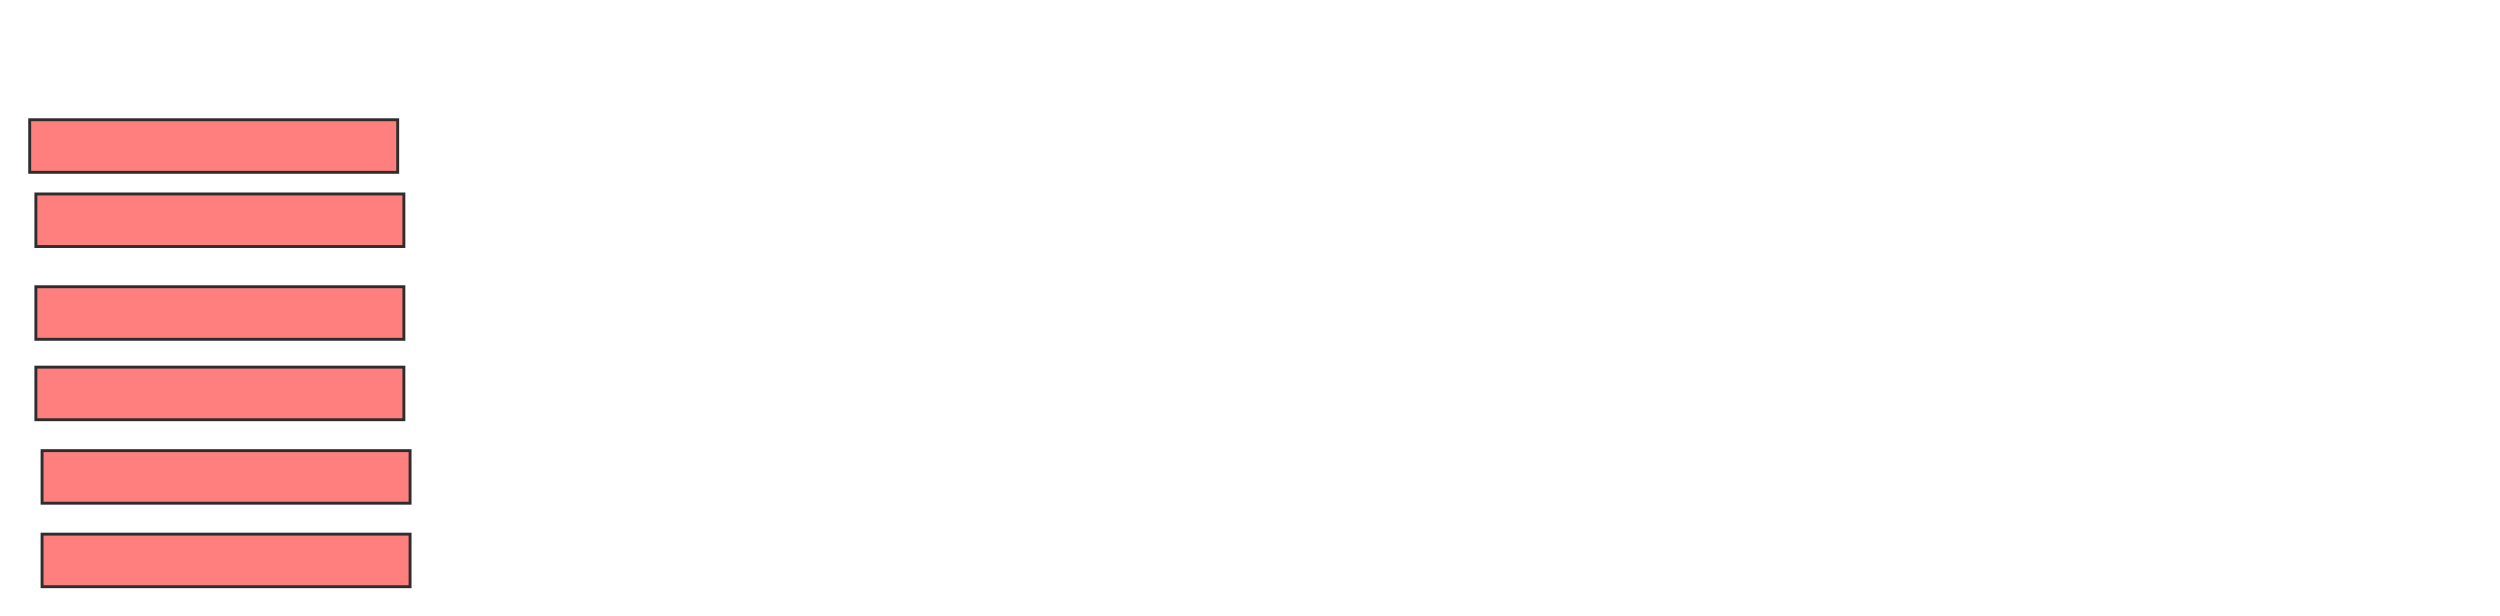 <svg xmlns="http://www.w3.org/2000/svg" width="860" height="212">
 <!-- Created with Image Occlusion Enhanced -->
 <g>
  <title>Labels</title>
 </g>
 <g>
  <title>Masks</title>
  
  
  
  
  
  
  <g id="de3ef5894fd54edc8d4d0fd0f04f0c45-oa-7" class="qshape">
   <rect height="18.085" width="126.596" y="155.021" x="14.468" stroke="#2D2D2D" fill="#FF7E7E" class="qshape"/>
   <rect height="18.085" width="126.596" y="183.745" x="14.468" stroke="#2D2D2D" fill="#FF7E7E" class="qshape"/>
   <rect height="18.085" width="126.596" y="41.191" x="10.213" stroke="#2D2D2D" fill="#FF7E7E" class="qshape"/>
   <rect height="18.085" width="126.596" y="66.723" x="12.34" stroke="#2D2D2D" fill="#FF7E7E" class="qshape"/>
   <rect height="18.085" width="126.596" y="98.638" x="12.34" stroke="#2D2D2D" fill="#FF7E7E" class="qshape"/>
   <rect height="18.085" width="126.596" y="126.298" x="12.34" stroke="#2D2D2D" fill="#FF7E7E" class="qshape"/>
  </g>
 </g>
</svg>